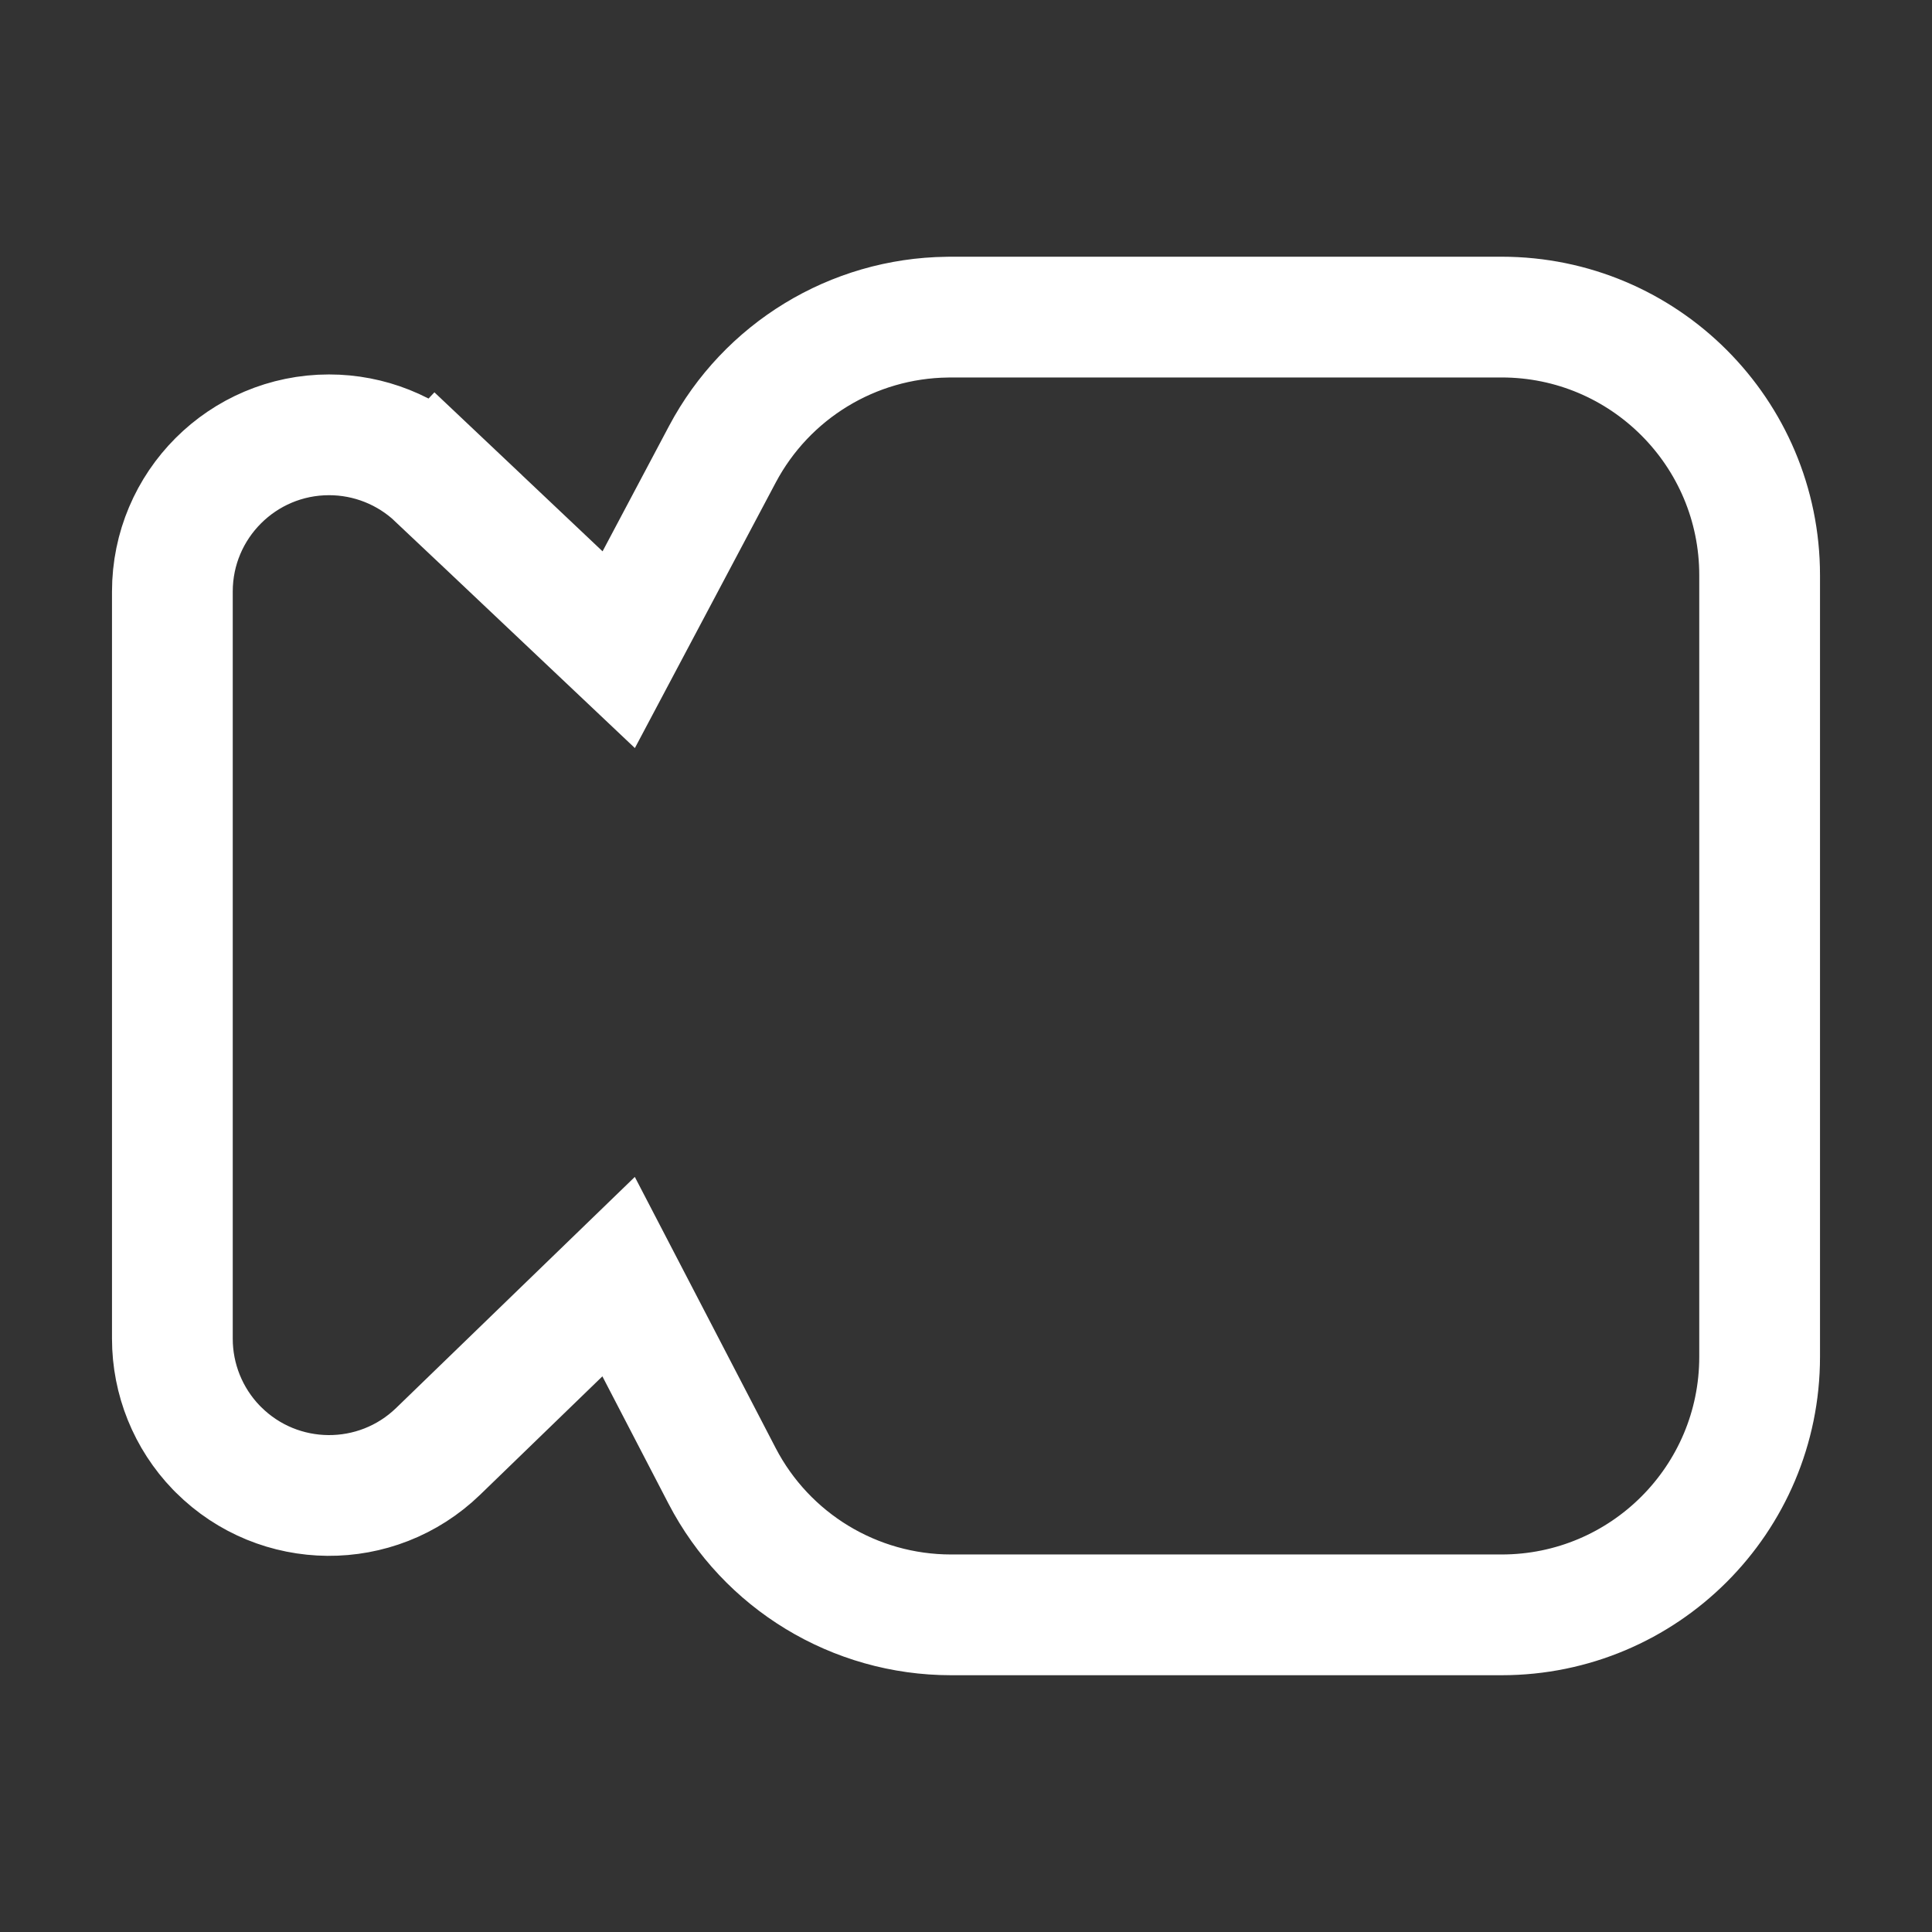 <svg width="32" height="32" viewBox="0 0 32 32" fill="none" xmlns="http://www.w3.org/2000/svg">
<rect x="0" y="0" width="32" height="32" fill="#333333" stroke="none"/>
<path d="M9.294 9.859L10.248 10.761L10.864 9.6L11.965 7.524L11.965 7.524C12.698 6.142 14.127 5.272 15.689 5.253L15.744 5.252H24.871C27.231 5.252 29.145 7.166 29.145 9.527V22.473C29.145 24.834 27.231 26.747 24.871 26.747H15.753C14.157 26.747 12.694 25.859 11.959 24.443L11.959 24.443L10.865 22.336L10.246 21.145L9.282 22.078L7.257 24.039C6.238 25.025 4.619 25.01 3.619 24.013L3.583 23.977C3.116 23.493 2.855 22.846 2.855 22.174V9.798C2.855 8.365 4.017 7.202 5.451 7.202C6.115 7.202 6.753 7.456 7.235 7.912L7.922 7.185L7.235 7.912L9.294 9.859Z" stroke="white" stroke-width="2"/>
</svg>
